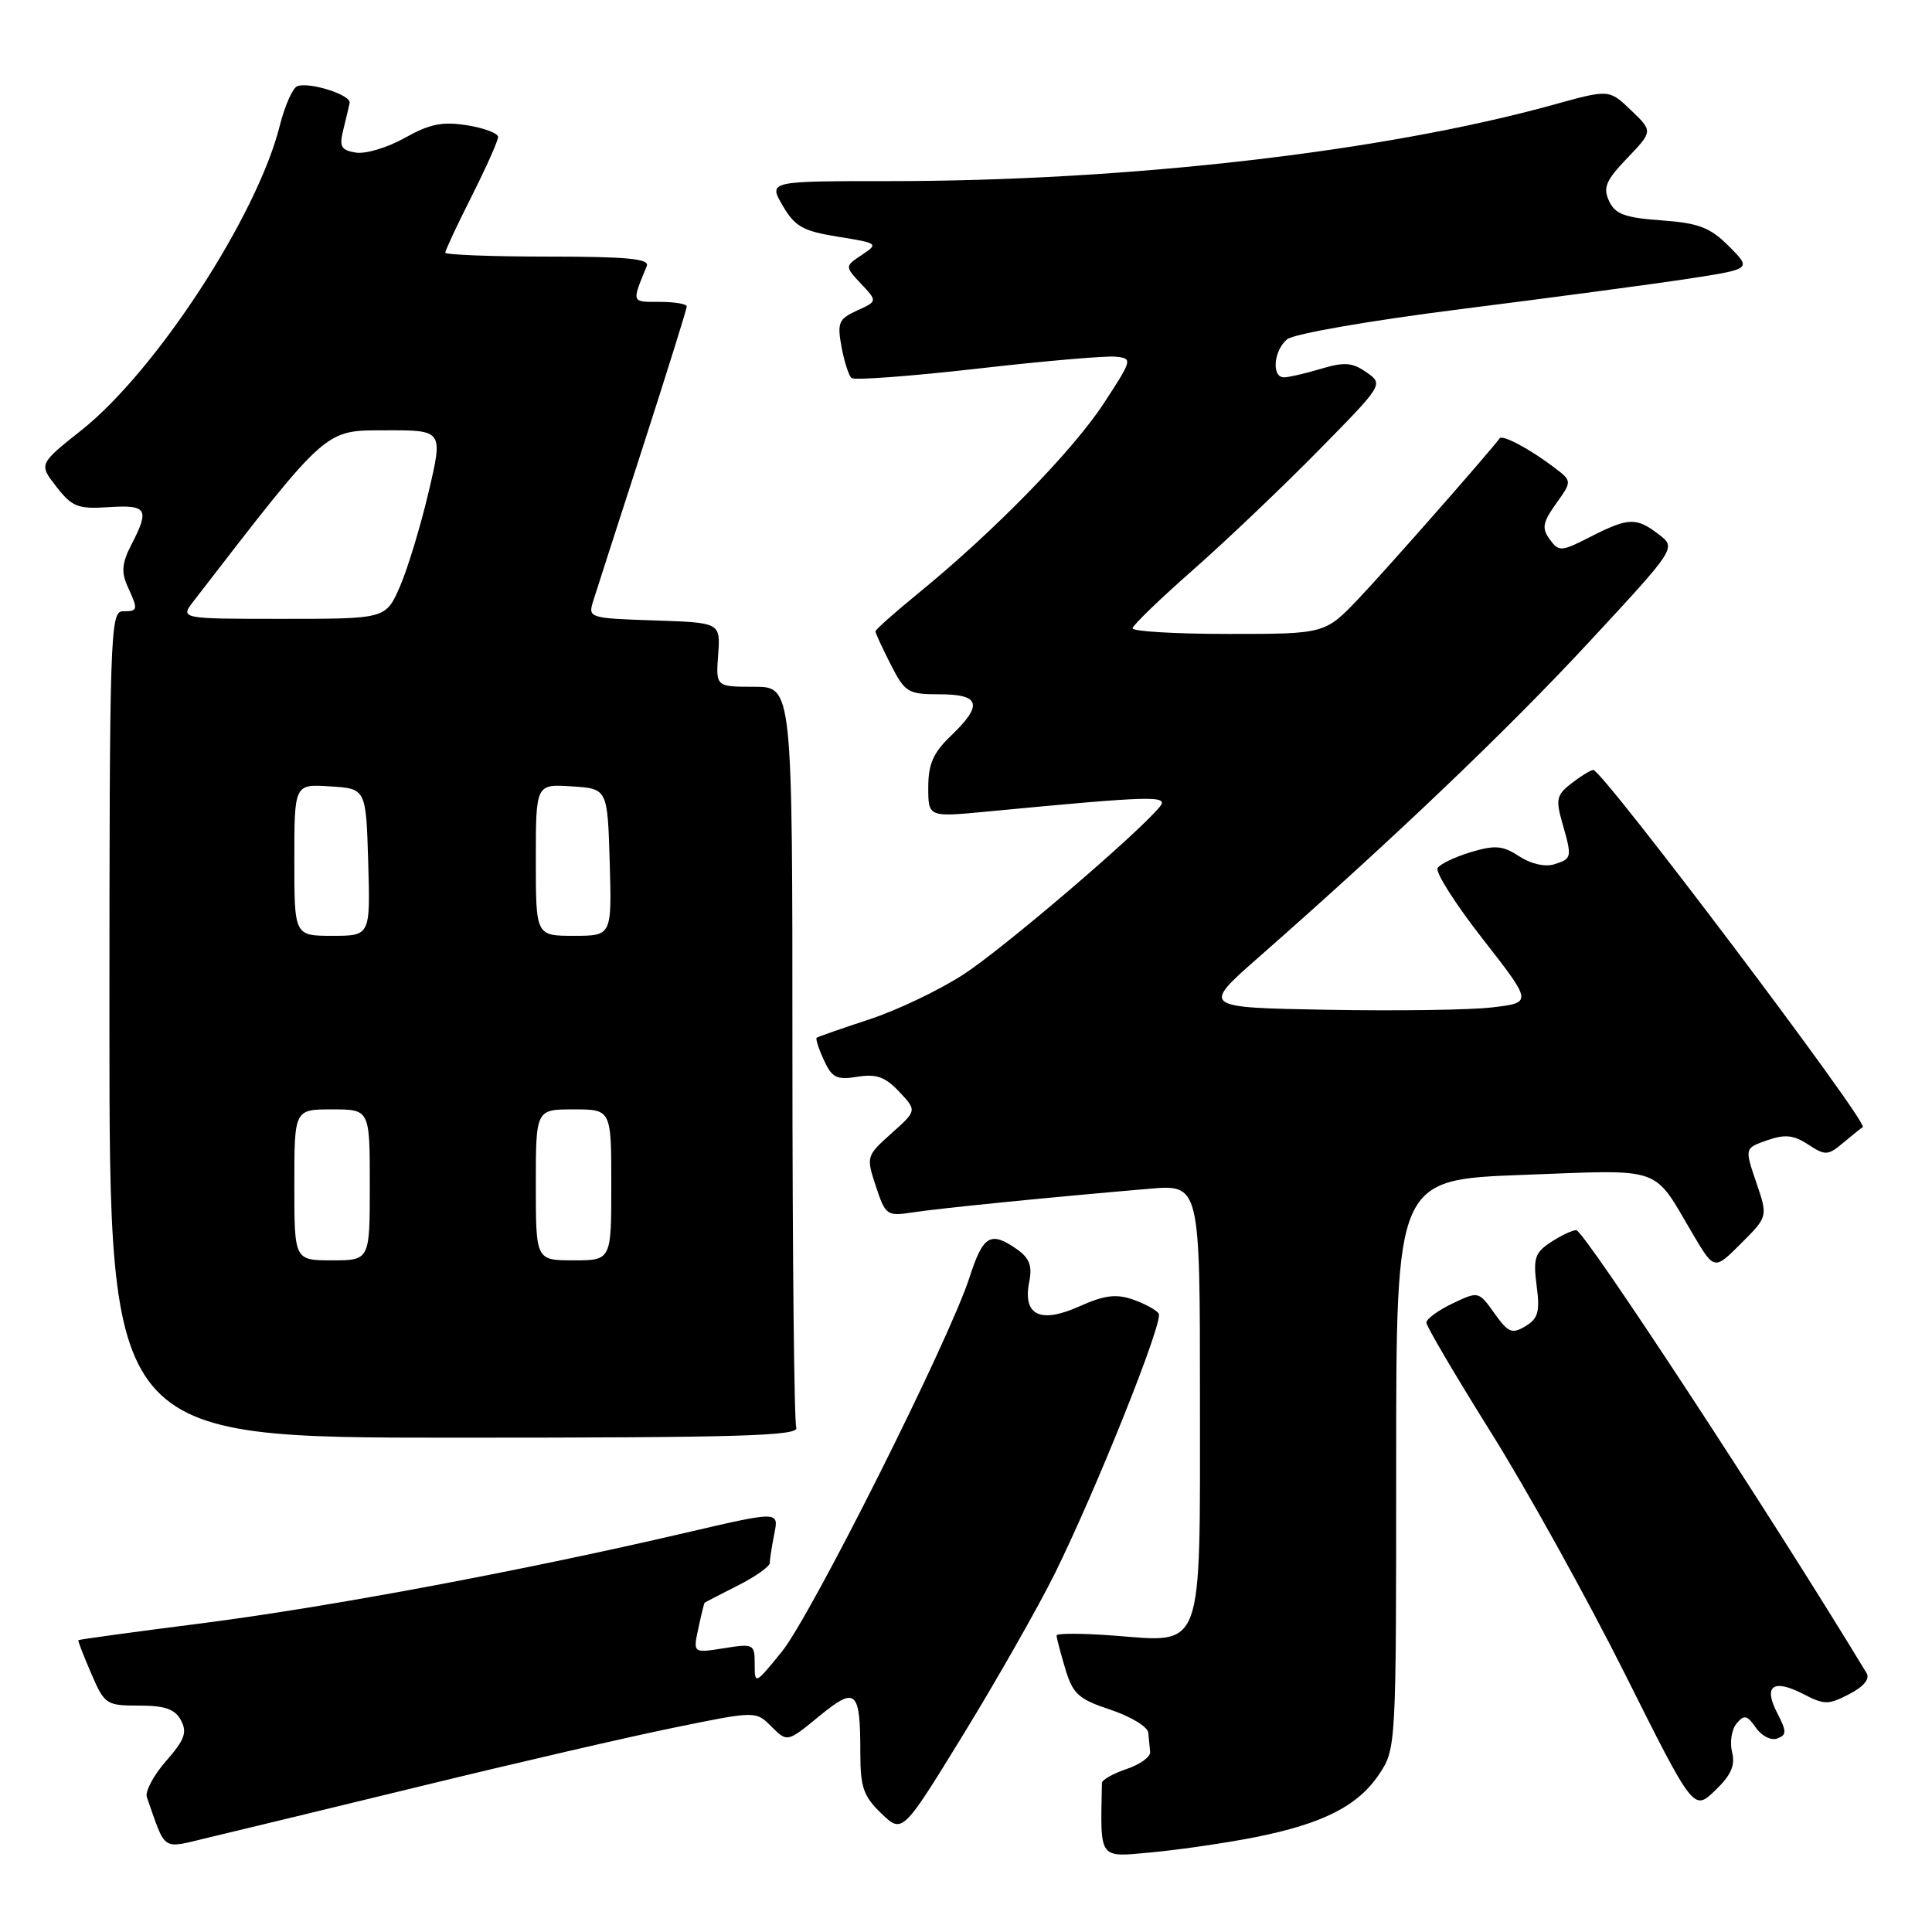 <?xml version="1.0" encoding="UTF-8" standalone="no"?>
<!DOCTYPE svg PUBLIC "-//W3C//DTD SVG 1.1//EN" "http://www.w3.org/Graphics/SVG/1.1/DTD/svg11.dtd" >
<svg xmlns="http://www.w3.org/2000/svg" xmlns:xlink="http://www.w3.org/1999/xlink" version="1.1" viewBox="0 0 256 256">
 <g >
 <path fill="currentColor"
d=" M 166.36 243.43 C 175.30 241.65 179.95 239.28 182.74 235.10 C 184.99 231.72 185.00 231.50 185.00 194.01 C 185.00 156.31 185.00 156.31 201.75 155.68 C 220.64 154.98 218.92 154.38 224.32 163.54 C 227.15 168.32 227.15 168.32 230.70 164.76 C 234.26 161.21 234.26 161.21 232.71 156.67 C 231.17 152.14 231.17 152.14 234.16 151.09 C 236.52 150.27 237.67 150.39 239.60 151.66 C 241.88 153.15 242.21 153.13 244.28 151.39 C 245.50 150.36 246.65 149.44 246.83 149.35 C 247.70 148.89 212.31 101.98 211.12 102.02 C 210.78 102.03 209.49 102.82 208.25 103.78 C 206.26 105.31 206.12 105.92 207.00 109.00 C 208.33 113.65 208.31 113.77 205.95 114.52 C 204.72 114.91 202.86 114.48 201.31 113.47 C 199.13 112.04 198.11 111.95 194.90 112.91 C 192.80 113.54 190.81 114.49 190.49 115.02 C 190.16 115.56 192.85 119.79 196.47 124.42 C 203.05 132.85 203.05 132.85 197.77 133.48 C 194.87 133.83 185.01 133.97 175.85 133.80 C 159.19 133.50 159.19 133.50 166.85 126.78 C 184.56 111.22 199.76 96.73 210.58 85.05 C 222.12 72.60 222.12 72.60 219.81 70.82 C 216.83 68.53 215.78 68.56 210.78 71.11 C 206.86 73.11 206.57 73.13 205.35 71.47 C 204.27 69.99 204.41 69.24 206.19 66.73 C 208.32 63.75 208.32 63.75 205.91 61.92 C 202.73 59.50 199.08 57.56 198.71 58.08 C 197.55 59.70 183.75 75.40 180.09 79.25 C 175.58 84.00 175.58 84.00 162.79 84.00 C 155.75 84.00 150.03 83.66 150.07 83.25 C 150.11 82.84 153.72 79.35 158.10 75.50 C 162.47 71.65 169.94 64.54 174.69 59.71 C 183.33 50.92 183.33 50.92 181.06 49.33 C 179.19 48.02 178.14 47.94 175.03 48.87 C 172.96 49.49 170.76 50.00 170.13 50.00 C 168.46 50.00 168.76 46.45 170.55 44.96 C 171.43 44.23 181.52 42.48 193.80 40.93 C 205.74 39.42 219.24 37.62 223.80 36.92 C 232.10 35.64 232.10 35.64 229.10 32.64 C 226.59 30.13 225.11 29.56 220.15 29.20 C 215.29 28.85 214.02 28.38 213.21 26.64 C 212.38 24.86 212.78 23.91 215.62 20.95 C 219.02 17.39 219.02 17.39 216.12 14.61 C 213.22 11.83 213.22 11.83 205.86 13.87 C 183.34 20.11 149.49 24.00 117.76 24.00 C 101.82 24.00 101.82 24.00 103.71 27.25 C 105.34 30.03 106.39 30.62 111.06 31.37 C 116.36 32.22 116.44 32.28 114.21 33.77 C 111.93 35.29 111.93 35.29 114.10 37.61 C 116.27 39.92 116.27 39.92 113.56 41.15 C 111.13 42.26 110.92 42.76 111.50 45.94 C 111.86 47.90 112.46 49.76 112.83 50.09 C 113.20 50.41 120.70 49.85 129.50 48.85 C 138.30 47.84 146.54 47.13 147.82 47.26 C 150.10 47.50 150.07 47.61 146.22 53.50 C 142.14 59.73 131.68 70.45 121.75 78.55 C 118.59 81.13 116.00 83.43 116.00 83.66 C 116.00 83.89 116.91 85.86 118.02 88.04 C 119.92 91.76 120.31 92.00 124.52 92.00 C 129.90 92.00 130.28 93.40 126.00 97.50 C 123.66 99.74 123.00 101.24 123.00 104.33 C 123.00 108.28 123.00 108.28 130.75 107.54 C 152.75 105.44 154.93 105.38 153.68 106.90 C 150.74 110.49 132.93 125.70 127.69 129.10 C 124.50 131.18 118.87 133.87 115.19 135.07 C 111.51 136.28 108.37 137.38 108.21 137.51 C 108.05 137.64 108.48 138.97 109.17 140.47 C 110.24 142.81 110.86 143.12 113.60 142.68 C 116.12 142.27 117.30 142.69 119.15 144.66 C 121.50 147.16 121.50 147.16 118.12 150.18 C 114.79 153.16 114.76 153.25 116.06 157.20 C 117.33 161.04 117.52 161.17 120.94 160.65 C 124.42 160.11 138.71 158.68 152.25 157.52 C 159.00 156.94 159.00 156.94 159.00 185.32 C 159.00 219.28 159.60 217.64 147.51 216.72 C 143.38 216.41 140.00 216.40 140.00 216.71 C 140.00 217.02 140.52 218.99 141.15 221.10 C 142.16 224.47 142.89 225.14 147.15 226.55 C 149.82 227.44 152.07 228.80 152.15 229.58 C 152.23 230.36 152.34 231.52 152.40 232.16 C 152.46 232.80 151.04 233.81 149.26 234.41 C 147.49 235.01 146.02 235.84 146.01 236.25 C 145.81 246.58 145.46 246.11 152.75 245.43 C 156.46 245.08 162.59 244.18 166.36 243.43 Z  M 56.00 236.62 C 68.38 233.60 83.37 230.13 89.32 228.92 C 100.15 226.70 100.15 226.70 102.23 228.79 C 104.32 230.87 104.32 230.87 108.54 227.41 C 113.45 223.39 114.00 223.90 114.00 232.39 C 114.00 236.81 114.43 238.04 116.79 240.30 C 119.58 242.97 119.58 242.97 127.70 229.74 C 132.16 222.46 137.59 212.90 139.77 208.50 C 145.31 197.28 154.18 175.10 153.54 174.06 C 153.24 173.59 151.71 172.75 150.14 172.20 C 147.89 171.42 146.34 171.61 143.00 173.11 C 137.82 175.43 135.49 174.28 136.38 169.84 C 136.80 167.73 136.41 166.70 134.75 165.53 C 131.25 163.09 130.27 163.67 128.47 169.25 C 125.76 177.64 107.49 214.08 103.57 218.89 C 100.06 223.21 100.00 223.24 100.00 220.51 C 100.00 217.83 99.87 217.77 95.91 218.40 C 91.83 219.05 91.83 219.05 92.53 215.78 C 92.92 213.97 93.29 212.44 93.37 212.37 C 93.44 212.30 95.41 211.28 97.75 210.10 C 100.09 208.92 102.00 207.57 102.00 207.10 C 102.00 206.63 102.27 204.89 102.60 203.23 C 103.21 200.22 103.21 200.22 90.85 203.10 C 69.17 208.15 43.56 212.94 26.79 215.09 C 17.83 216.23 10.45 217.24 10.38 217.33 C 10.31 217.43 11.08 219.41 12.09 221.75 C 13.85 225.85 14.08 226.00 18.42 226.00 C 21.87 226.00 23.18 226.46 23.98 227.95 C 24.83 229.55 24.47 230.54 22.00 233.35 C 20.34 235.24 19.20 237.40 19.46 238.14 C 22.05 245.48 21.30 244.99 27.70 243.47 C 30.89 242.72 43.62 239.63 56.00 236.62 Z  M 229.51 232.17 C 229.18 230.87 229.45 229.17 230.10 228.38 C 231.11 227.17 231.49 227.25 232.67 228.94 C 233.43 230.03 234.70 230.67 235.50 230.36 C 236.76 229.88 236.76 229.44 235.48 226.96 C 233.62 223.37 234.96 222.41 238.97 224.48 C 241.72 225.91 242.28 225.91 245.03 224.48 C 246.94 223.50 247.79 222.47 247.34 221.71 C 234.94 201.21 209.90 163.00 208.86 163.00 C 208.35 163.00 206.83 163.72 205.50 164.59 C 203.38 165.98 203.14 166.73 203.61 170.34 C 204.07 173.80 203.82 174.71 202.13 175.73 C 200.35 176.80 199.85 176.59 198.01 174.01 C 195.92 171.08 195.91 171.08 192.46 172.72 C 190.56 173.63 189.00 174.77 189.00 175.25 C 189.00 175.73 192.86 182.29 197.57 189.82 C 202.28 197.34 210.25 211.71 215.28 221.74 C 224.41 239.98 224.41 239.98 227.25 237.26 C 229.38 235.22 229.95 233.93 229.51 232.17 Z  M 105.51 189.17 C 105.23 188.44 105.00 166.05 105.00 139.42 C 105.00 91.00 105.00 91.00 99.92 91.00 C 94.85 91.00 94.85 91.00 95.16 86.75 C 95.47 82.50 95.47 82.50 86.68 82.21 C 78.12 81.93 77.91 81.86 78.58 79.71 C 78.96 78.49 81.91 69.34 85.14 59.36 C 88.36 49.38 91.00 40.94 91.00 40.61 C 91.00 40.27 89.38 40.00 87.39 40.00 C 83.63 40.00 83.69 40.16 85.70 35.25 C 86.10 34.29 83.10 34.00 72.61 34.00 C 65.12 34.00 59.00 33.76 59.00 33.48 C 59.00 33.19 60.57 29.82 62.50 26.00 C 64.42 22.18 66.00 18.65 66.00 18.15 C 66.00 17.66 64.15 16.96 61.89 16.60 C 58.62 16.08 56.93 16.42 53.64 18.27 C 51.36 19.55 48.45 20.43 47.16 20.22 C 45.18 19.90 44.93 19.43 45.49 17.19 C 45.85 15.73 46.23 14.13 46.33 13.63 C 46.53 12.58 41.02 10.82 39.39 11.42 C 38.78 11.65 37.74 14.01 37.07 16.66 C 34.09 28.57 20.71 49.11 10.82 56.98 C 5.13 61.50 5.13 61.50 7.48 64.50 C 9.56 67.17 10.32 67.47 14.41 67.20 C 19.50 66.87 19.85 67.45 17.40 72.19 C 16.16 74.60 16.05 75.81 16.90 77.69 C 18.34 80.84 18.31 81.00 16.25 81.00 C 14.60 81.00 14.50 84.27 14.50 135.75 C 14.50 190.50 14.50 190.50 60.26 190.50 C 97.96 190.50 105.93 190.27 105.51 189.17 Z  M 39.00 157.00 C 39.00 147.00 39.00 147.00 44.00 147.00 C 49.00 147.00 49.00 147.00 49.00 157.00 C 49.00 167.00 49.00 167.00 44.00 167.00 C 39.00 167.00 39.00 167.00 39.00 157.00 Z  M 71.00 157.00 C 71.00 147.00 71.00 147.00 76.00 147.00 C 81.00 147.00 81.00 147.00 81.00 157.00 C 81.00 167.00 81.00 167.00 76.00 167.00 C 71.00 167.00 71.00 167.00 71.00 157.00 Z  M 39.00 113.95 C 39.00 103.89 39.00 103.89 43.75 104.20 C 48.50 104.50 48.50 104.50 48.79 114.25 C 49.07 124.00 49.07 124.00 44.04 124.00 C 39.00 124.00 39.00 124.00 39.00 113.95 Z  M 71.00 113.95 C 71.00 103.89 71.00 103.89 75.75 104.20 C 80.50 104.50 80.50 104.50 80.79 114.25 C 81.07 124.00 81.07 124.00 76.04 124.00 C 71.00 124.00 71.00 124.00 71.00 113.95 Z  M 25.67 79.63 C 43.53 56.51 42.93 57.03 51.11 57.02 C 58.72 57.00 58.72 57.00 56.78 65.25 C 55.71 69.79 54.00 75.41 52.98 77.75 C 51.11 82.00 51.11 82.00 37.47 82.00 C 23.83 82.00 23.83 82.00 25.67 79.63 Z "/>
</g>
</svg>